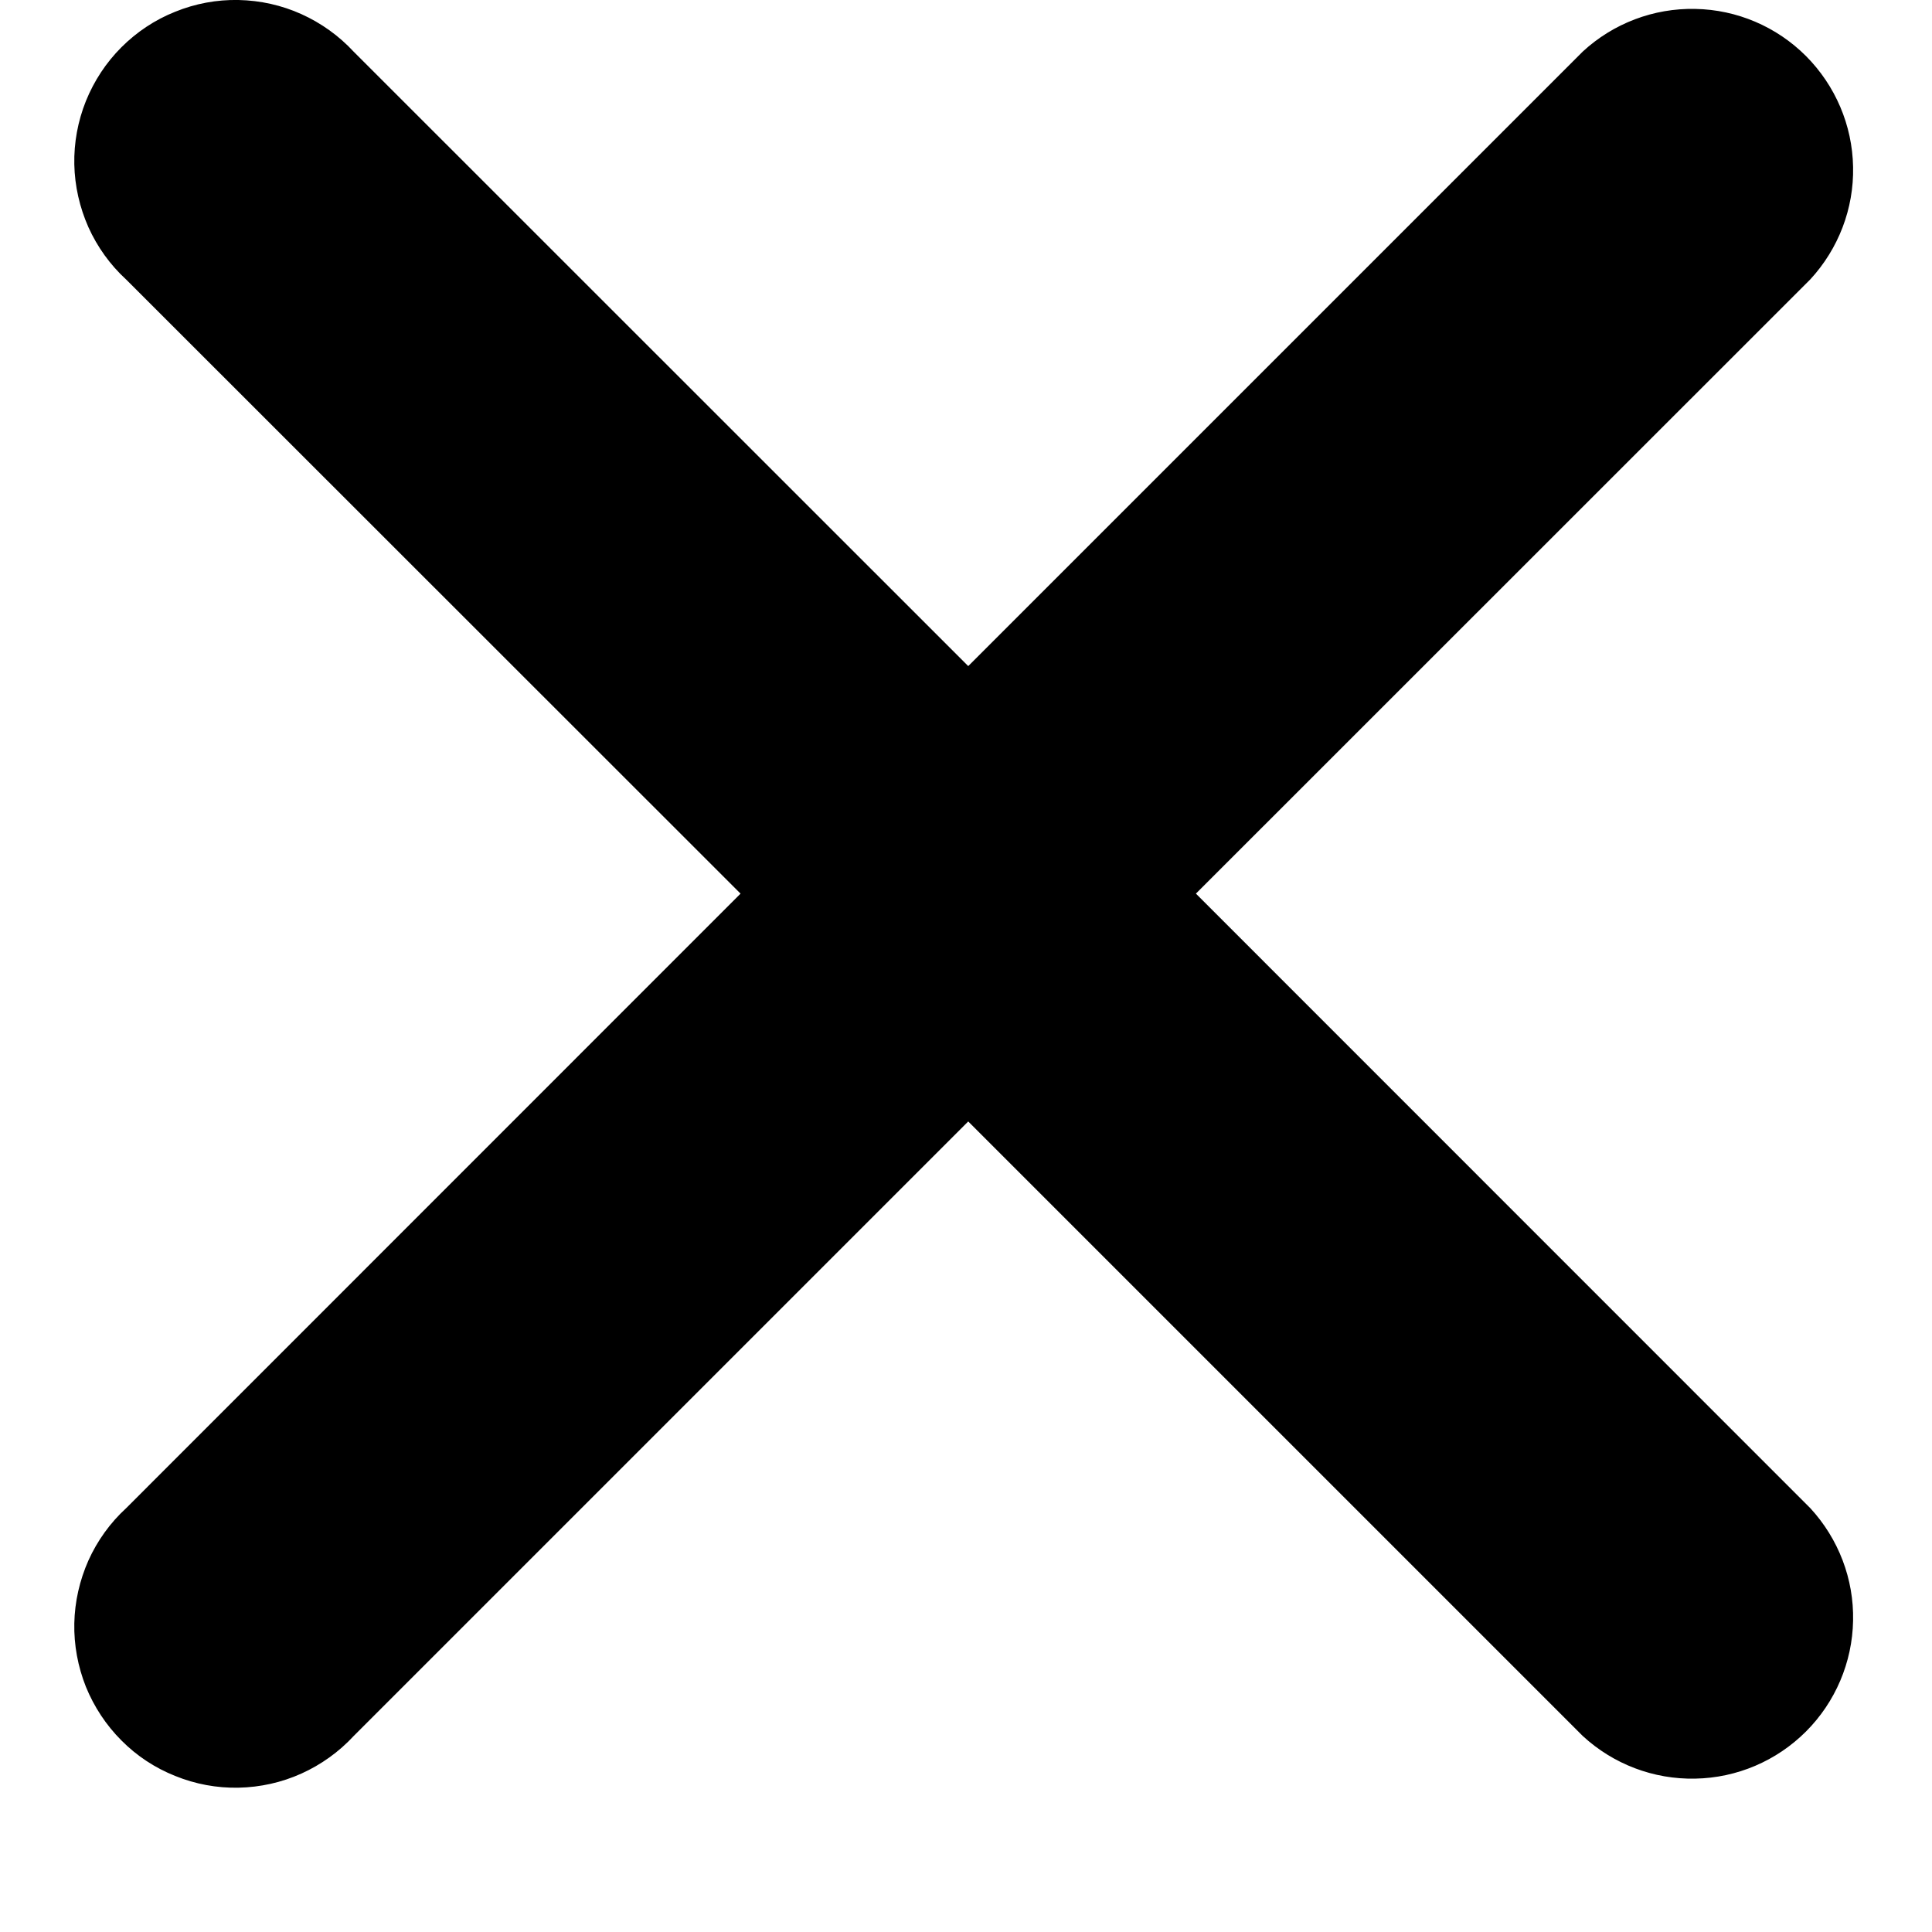 <svg width="15" height="15" viewBox="0 0 12 13" fill="none" xmlns="http://www.w3.org/2000/svg">
<path d="M11.681 10.148C11.871 10.354 11.975 10.625 11.969 10.905C11.964 11.185 11.85 11.453 11.652 11.651C11.454 11.849 11.187 11.963 10.907 11.968C10.627 11.974 10.356 11.871 10.15 11.681L6.015 7.546L1.88 11.681C1.781 11.788 1.661 11.874 1.528 11.934C1.395 11.994 1.251 12.026 1.105 12.029C0.959 12.032 0.814 12.005 0.679 11.95C0.543 11.896 0.42 11.815 0.317 11.711C0.214 11.608 0.133 11.485 0.078 11.35C0.024 11.214 -0.003 11.069 0 10.923C0.003 10.777 0.036 10.633 0.095 10.5C0.155 10.367 0.241 10.247 0.349 10.148L4.483 6.013L0.349 1.881C0.241 1.782 0.155 1.662 0.095 1.529C0.036 1.396 0.003 1.252 0 1.106C-0.003 0.96 0.024 0.815 0.078 0.68C0.133 0.544 0.214 0.421 0.317 0.318C0.42 0.215 0.543 0.133 0.679 0.079C0.814 0.024 0.959 -0.003 1.105 0C1.251 0.003 1.395 0.035 1.528 0.095C1.661 0.155 1.781 0.241 1.88 0.348L6.015 4.482L10.15 0.347C10.356 0.157 10.627 0.054 10.907 0.06C11.187 0.065 11.454 0.179 11.652 0.377C11.85 0.576 11.964 0.843 11.969 1.123C11.975 1.403 11.871 1.674 11.681 1.88L7.547 6.013L11.681 10.148Z" fill="black"/>
</svg>
